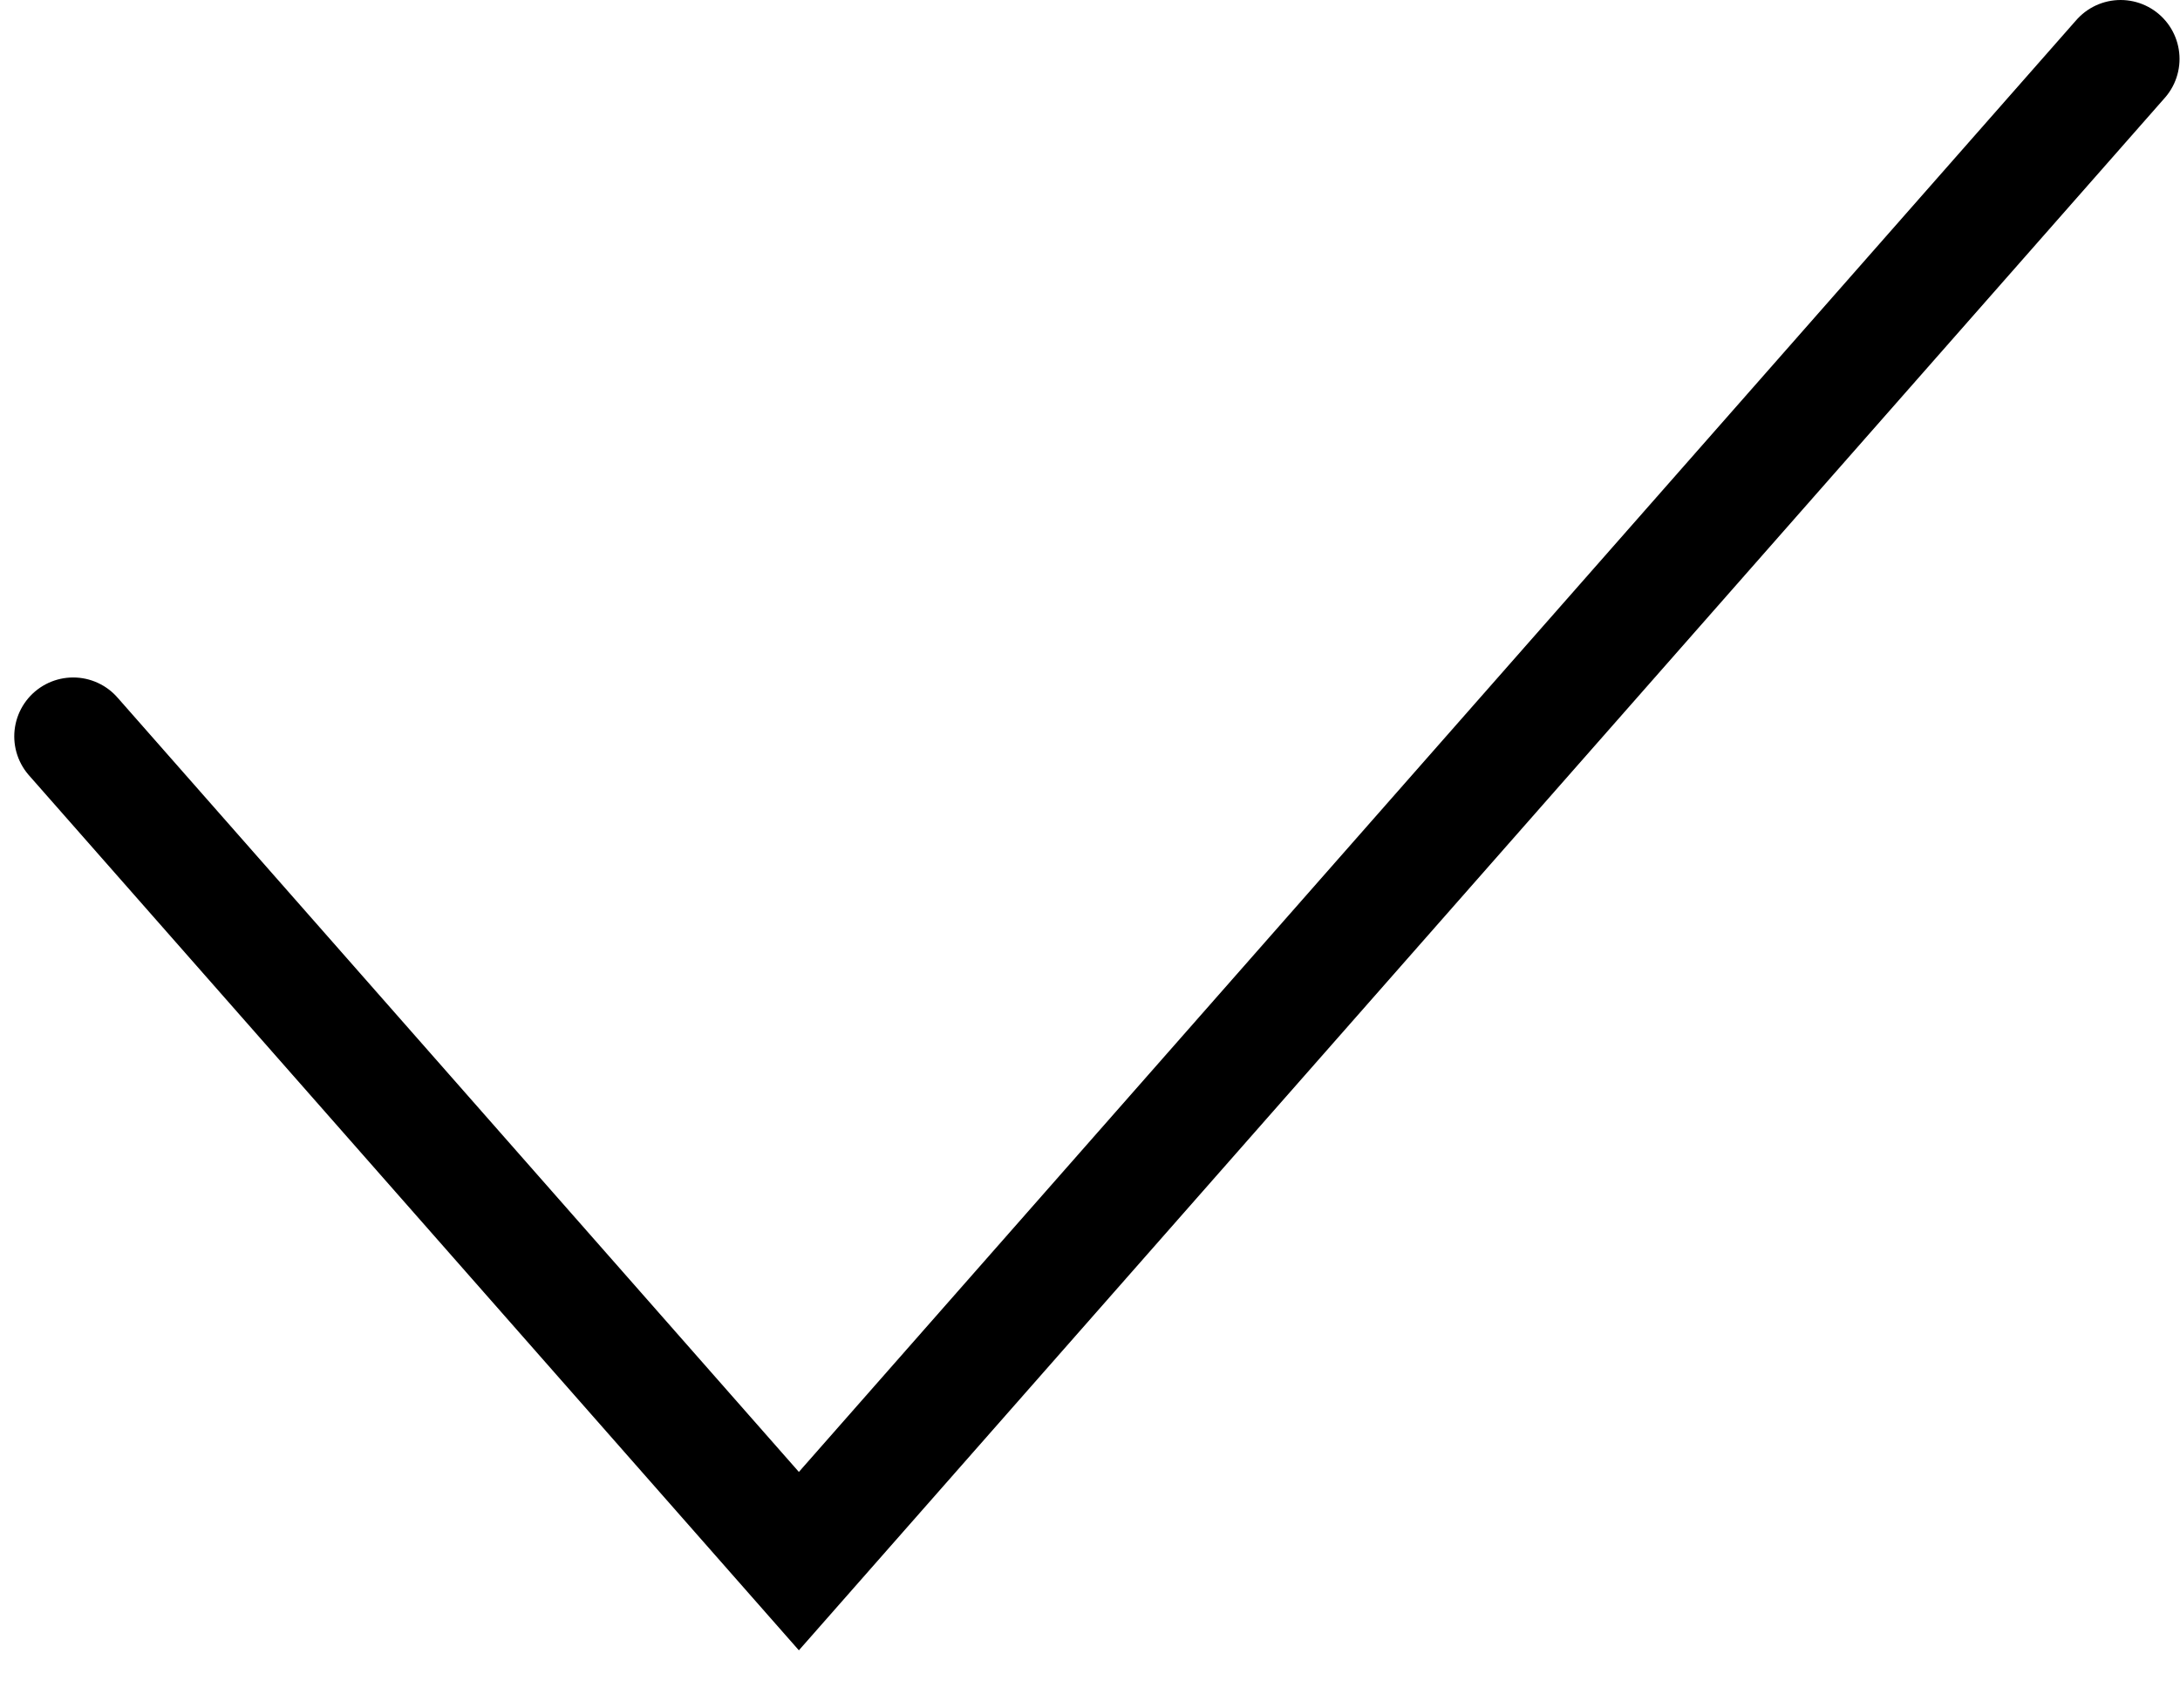 <svg width="37" height="29" viewBox="0 0 37 29" fill="none" xmlns="http://www.w3.org/2000/svg">
<path d="M1.242 12.5L13.559 26.5L35.992 1" stroke="black" stroke-width="2" stroke-linecap="round"/>
</svg>
